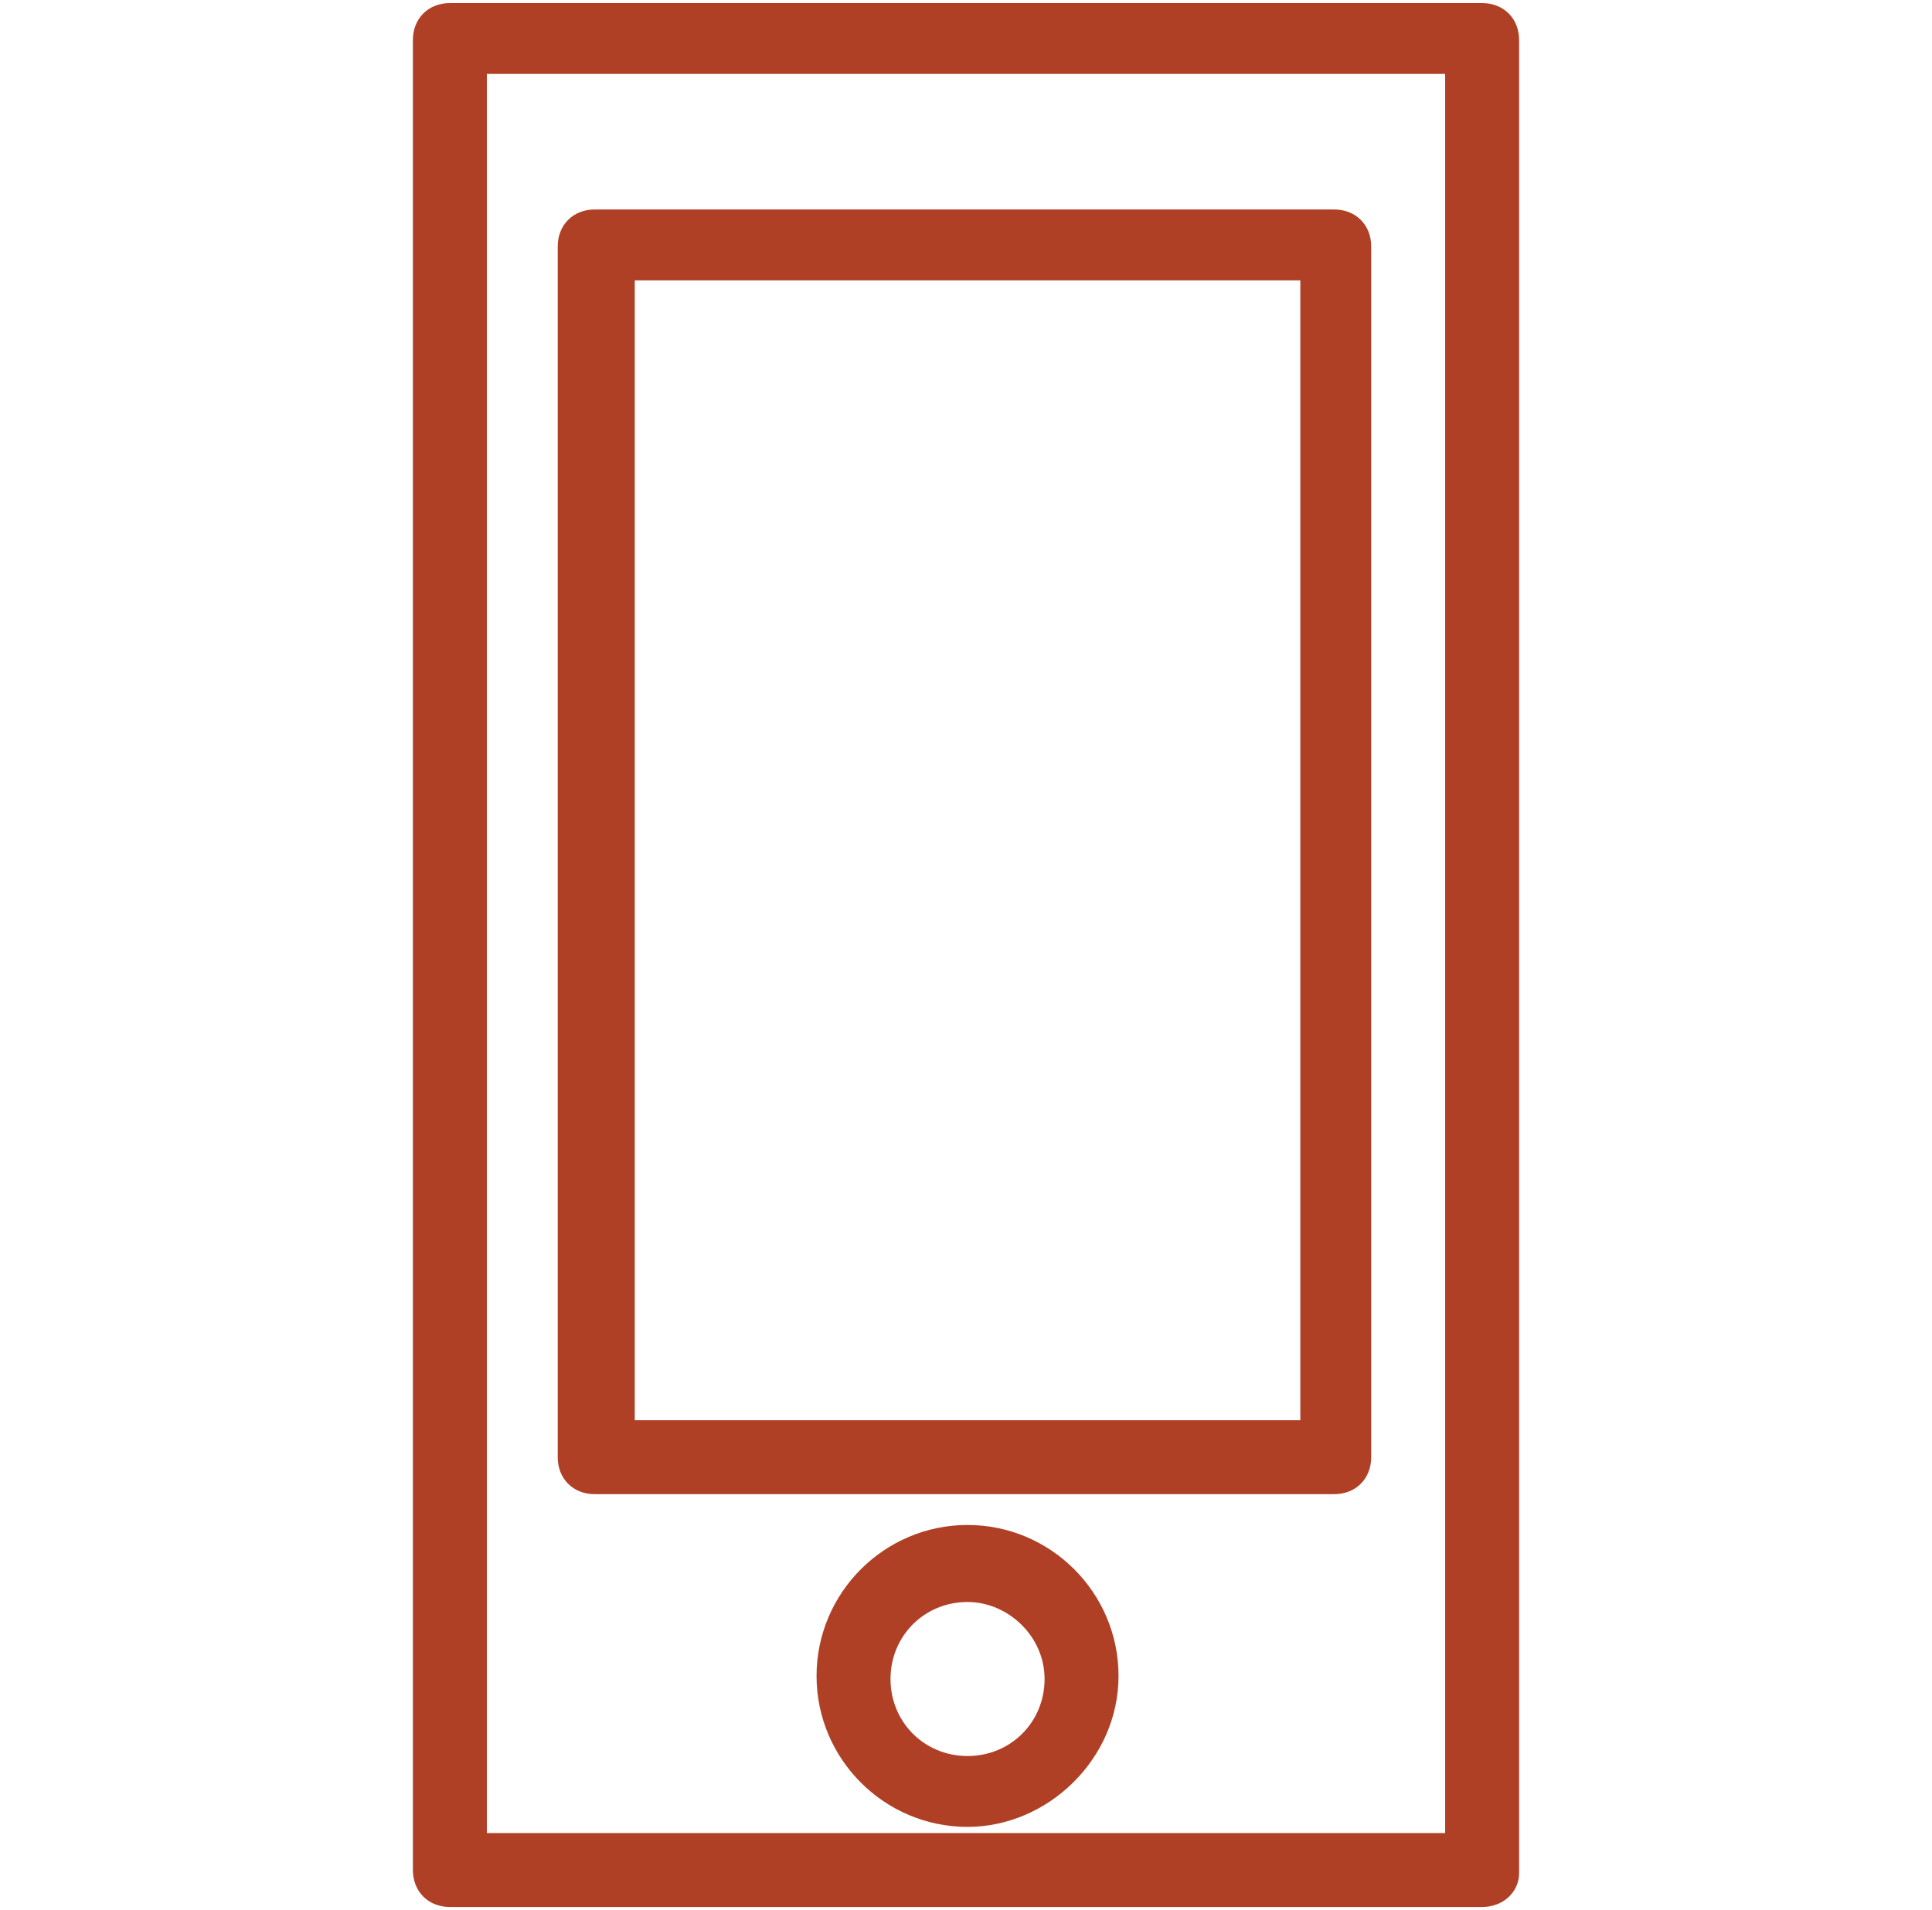 <?xml version="1.0" encoding="utf-8"?>
<!-- Generator: Adobe Illustrator 22.0.1, SVG Export Plug-In . SVG Version: 6.00 Build 0)  -->
<svg version="1.1" id="Layer_1" xmlns="http://www.w3.org/2000/svg" xmlns:xlink="http://www.w3.org/1999/xlink" x="0px" y="0px"
	 viewBox="0 0 62.7 62" style="enable-background:new 0 0 62.7 62;" xml:space="preserve">
<style type="text/css">
	.st0{fill:#AF4025;}
</style>
<g id="XMLID_663_">
	<g id="XMLID_2553_">
		<g id="XMLID_760_">
			<g id="XMLID_61_">
				<path id="XMLID_546_" class="st0" d="M48.1,61.9H14.6c-0.7,0-1.2-0.5-1.2-1.2V29.6c0-0.3,0-21.9,0-22.2V1.3
					c0-0.7,0.5-1.2,1.2-1.2h33.5c0.7,0,1.2,0.5,1.2,1.2v59.5C49.3,61.4,48.8,61.9,48.1,61.9z M15.8,59.5h31.1V2.4H15.8v4.5v23.2
					V59.5z"/>
			</g>
			<g id="XMLID_77_">
				<path id="XMLID_543_" class="st0" d="M43.3,48.5h-24c-0.7,0-1.2-0.5-1.2-1.2V8c0-0.7,0.5-1.2,1.2-1.2h24c0.7,0,1.2,0.5,1.2,1.2
					v39.3C44.5,48,44,48.5,43.3,48.5z M20.6,46.1h21.6v-37H20.6V46.1z"/>
			</g>
			<g id="XMLID_67_">
				<path id="XMLID_540_" class="st0" d="M31.4,59.3c-2.7,0-4.9-2.2-4.9-4.9s2.2-4.9,4.9-4.9c2.7,0,4.9,2.2,4.9,4.9
					S34,59.3,31.4,59.3z M31.4,52c-1.4,0-2.5,1.1-2.5,2.5s1.1,2.5,2.5,2.5c1.4,0,2.5-1.1,2.5-2.5S32.7,52,31.4,52z"/>
			</g>
		</g>
	</g>
</g>
</svg>
